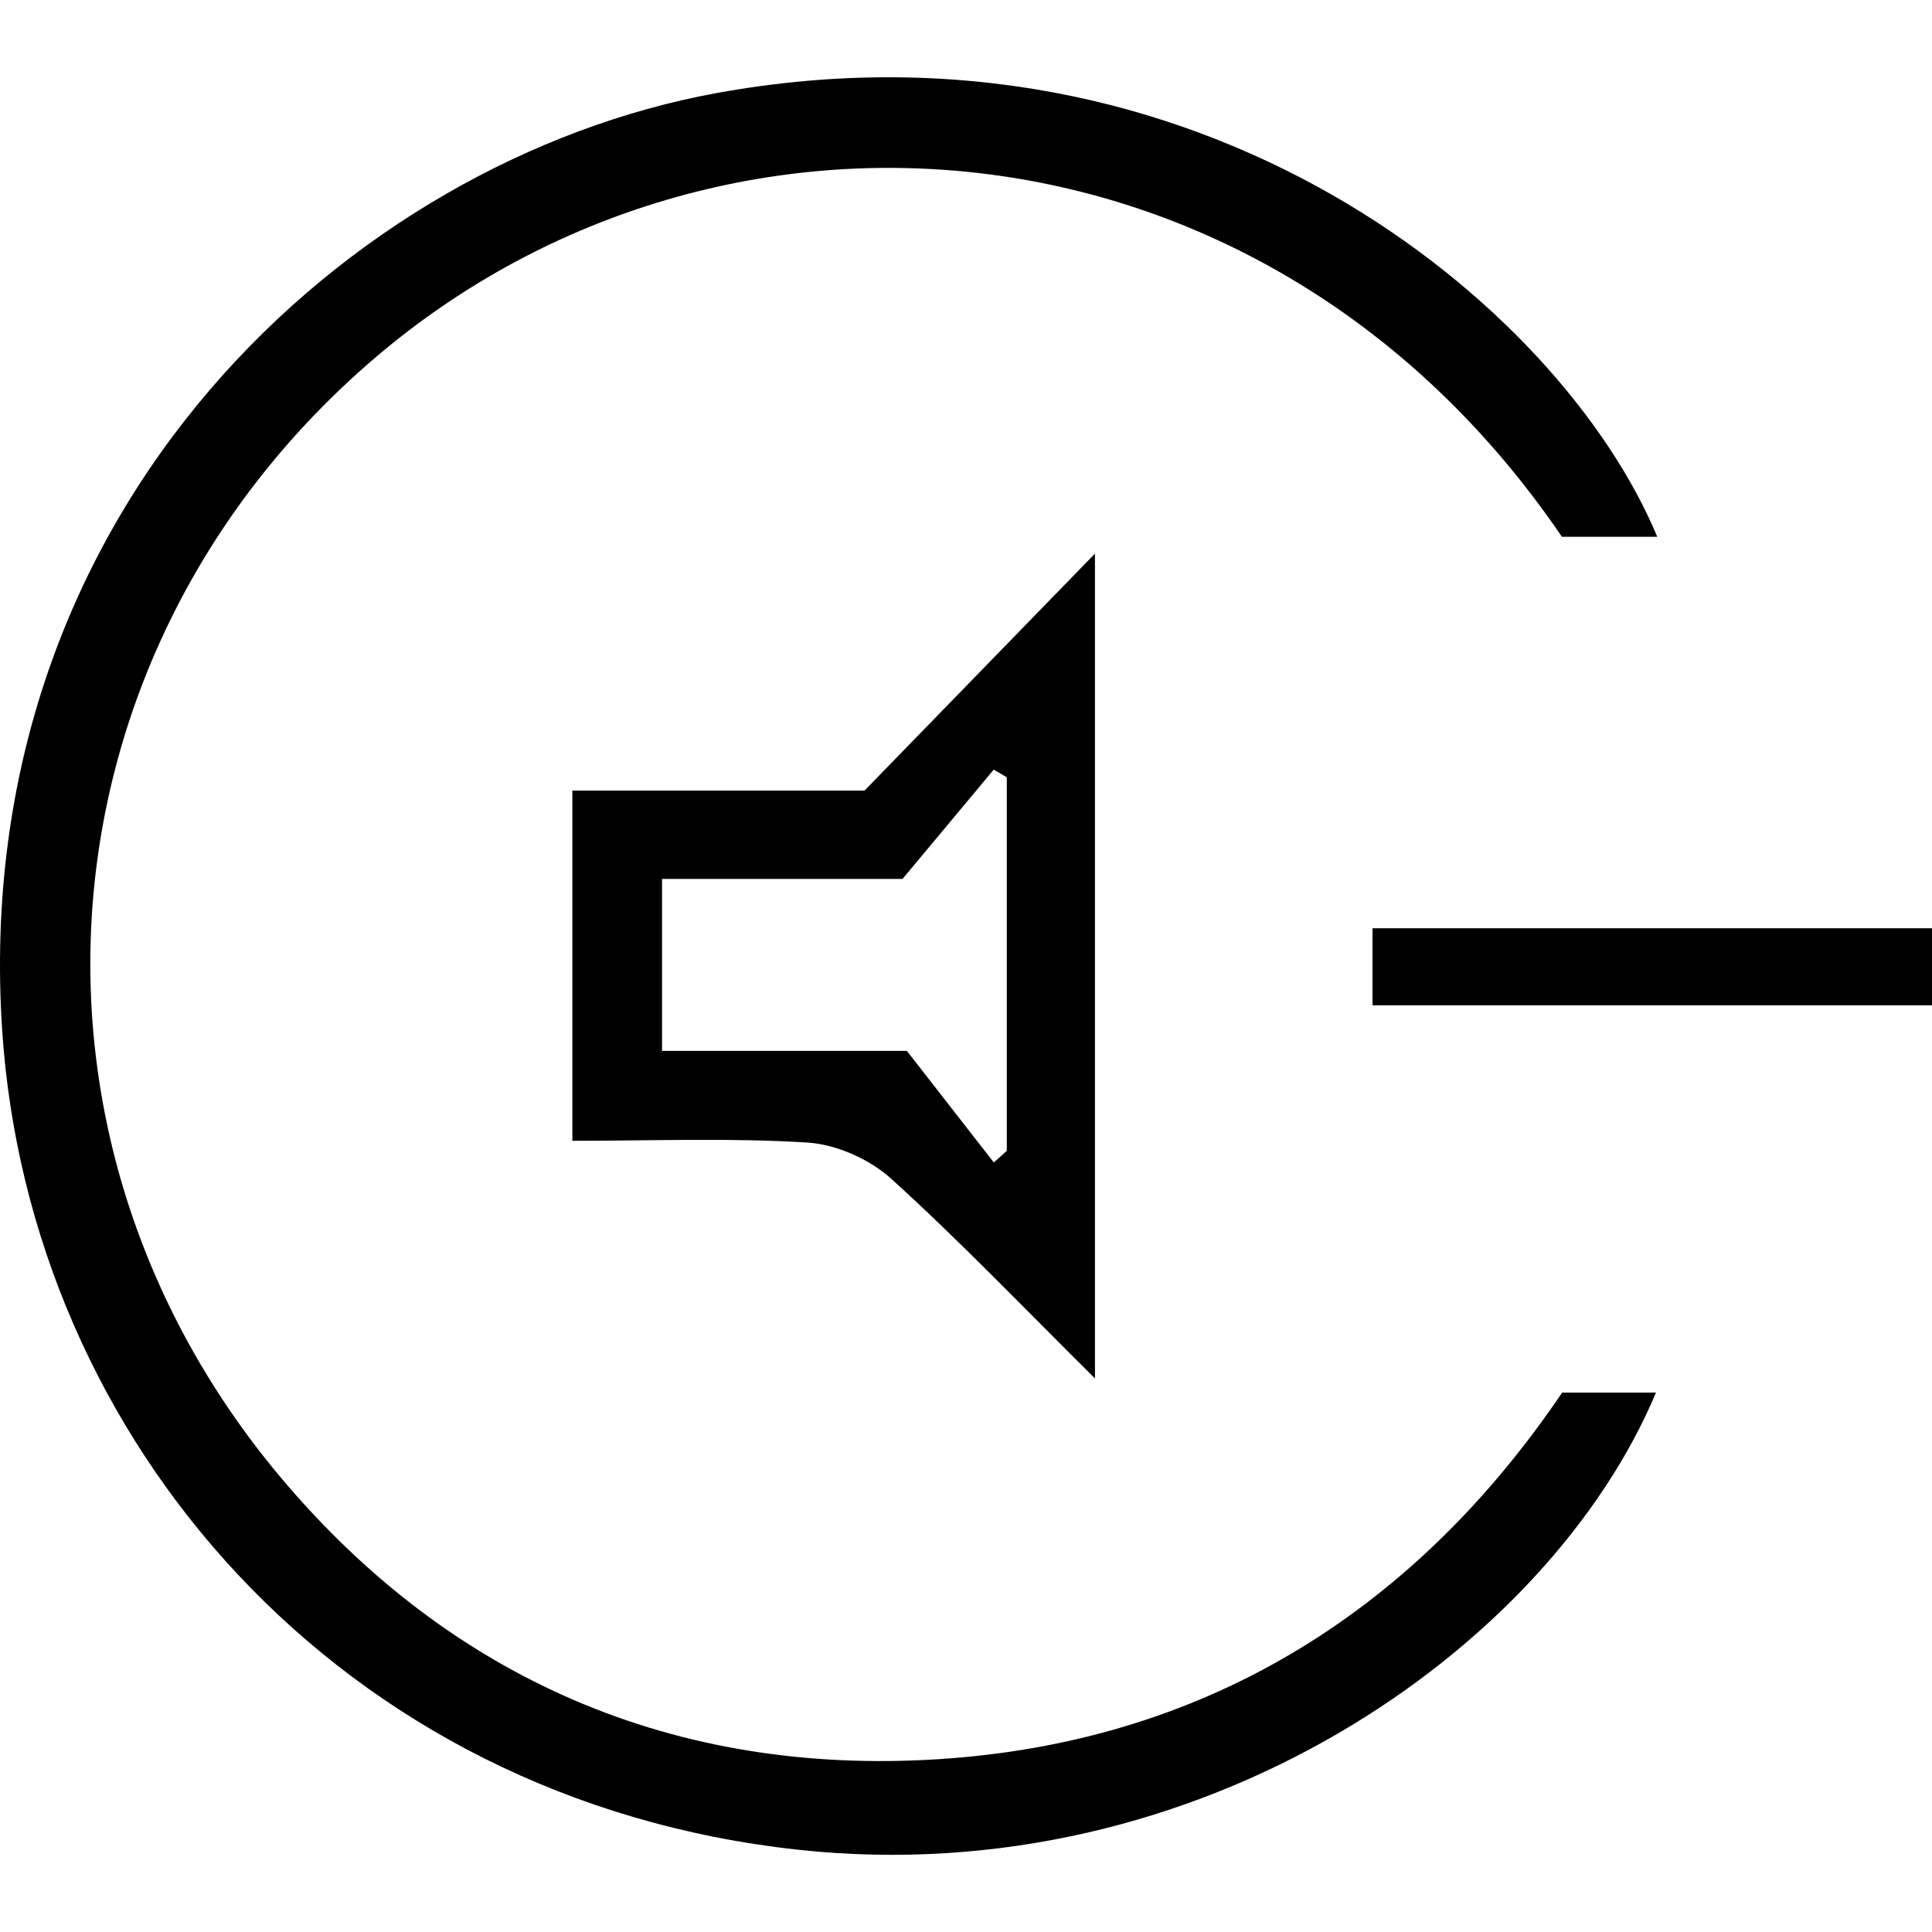 <svg width="500" height="500" viewBox="0 0 500 500" fill="none" xmlns="http://www.w3.org/2000/svg">
<g clip-path="url(#clip0_9_112)">
<path d="M428.959 138.924H404.224C327.988 26.941 187.035 16.324 97.641 92.109C8.755 167.498 -2.031 295.632 74.431 384.462C119.1 436.359 177.83 460.303 246.048 455.051C314.209 449.799 366.953 415.578 404.281 360.405H428.564C400.78 426.646 310.821 490.007 206.574 478.713C87.928 465.837 7.626 372.772 0.567 266.719C-8.412 131.131 90.921 41.398 185.285 24.117C310.482 1.19 403.829 78.782 428.902 138.924H428.959Z" fill="black"/>
<path d="M283.375 356.734C264.796 338.324 248.25 320.988 230.518 304.95C224.927 299.924 216.343 296.14 208.889 295.688C188.955 294.446 168.907 295.237 148.126 295.237V204.6H223.741C242.659 185.117 262.255 165.013 283.375 143.272V356.678V356.734ZM257.229 300.827C258.358 299.811 259.431 298.851 260.56 297.834V201.155C259.431 200.478 258.302 199.856 257.172 199.179C249.153 208.779 241.134 218.379 233.567 227.471H171.336V271.97H234.697C241.36 280.498 249.266 290.662 257.229 300.884V300.827Z" fill="black"/>
<path d="M500 240.234V260.168H355.208V240.234H500Z" fill="black"/>
</g>
<defs>
<clipPath id="clip0_9_112">
<rect width="500" height="500" fill="white"/>
</clipPath>
</defs>
</svg>
